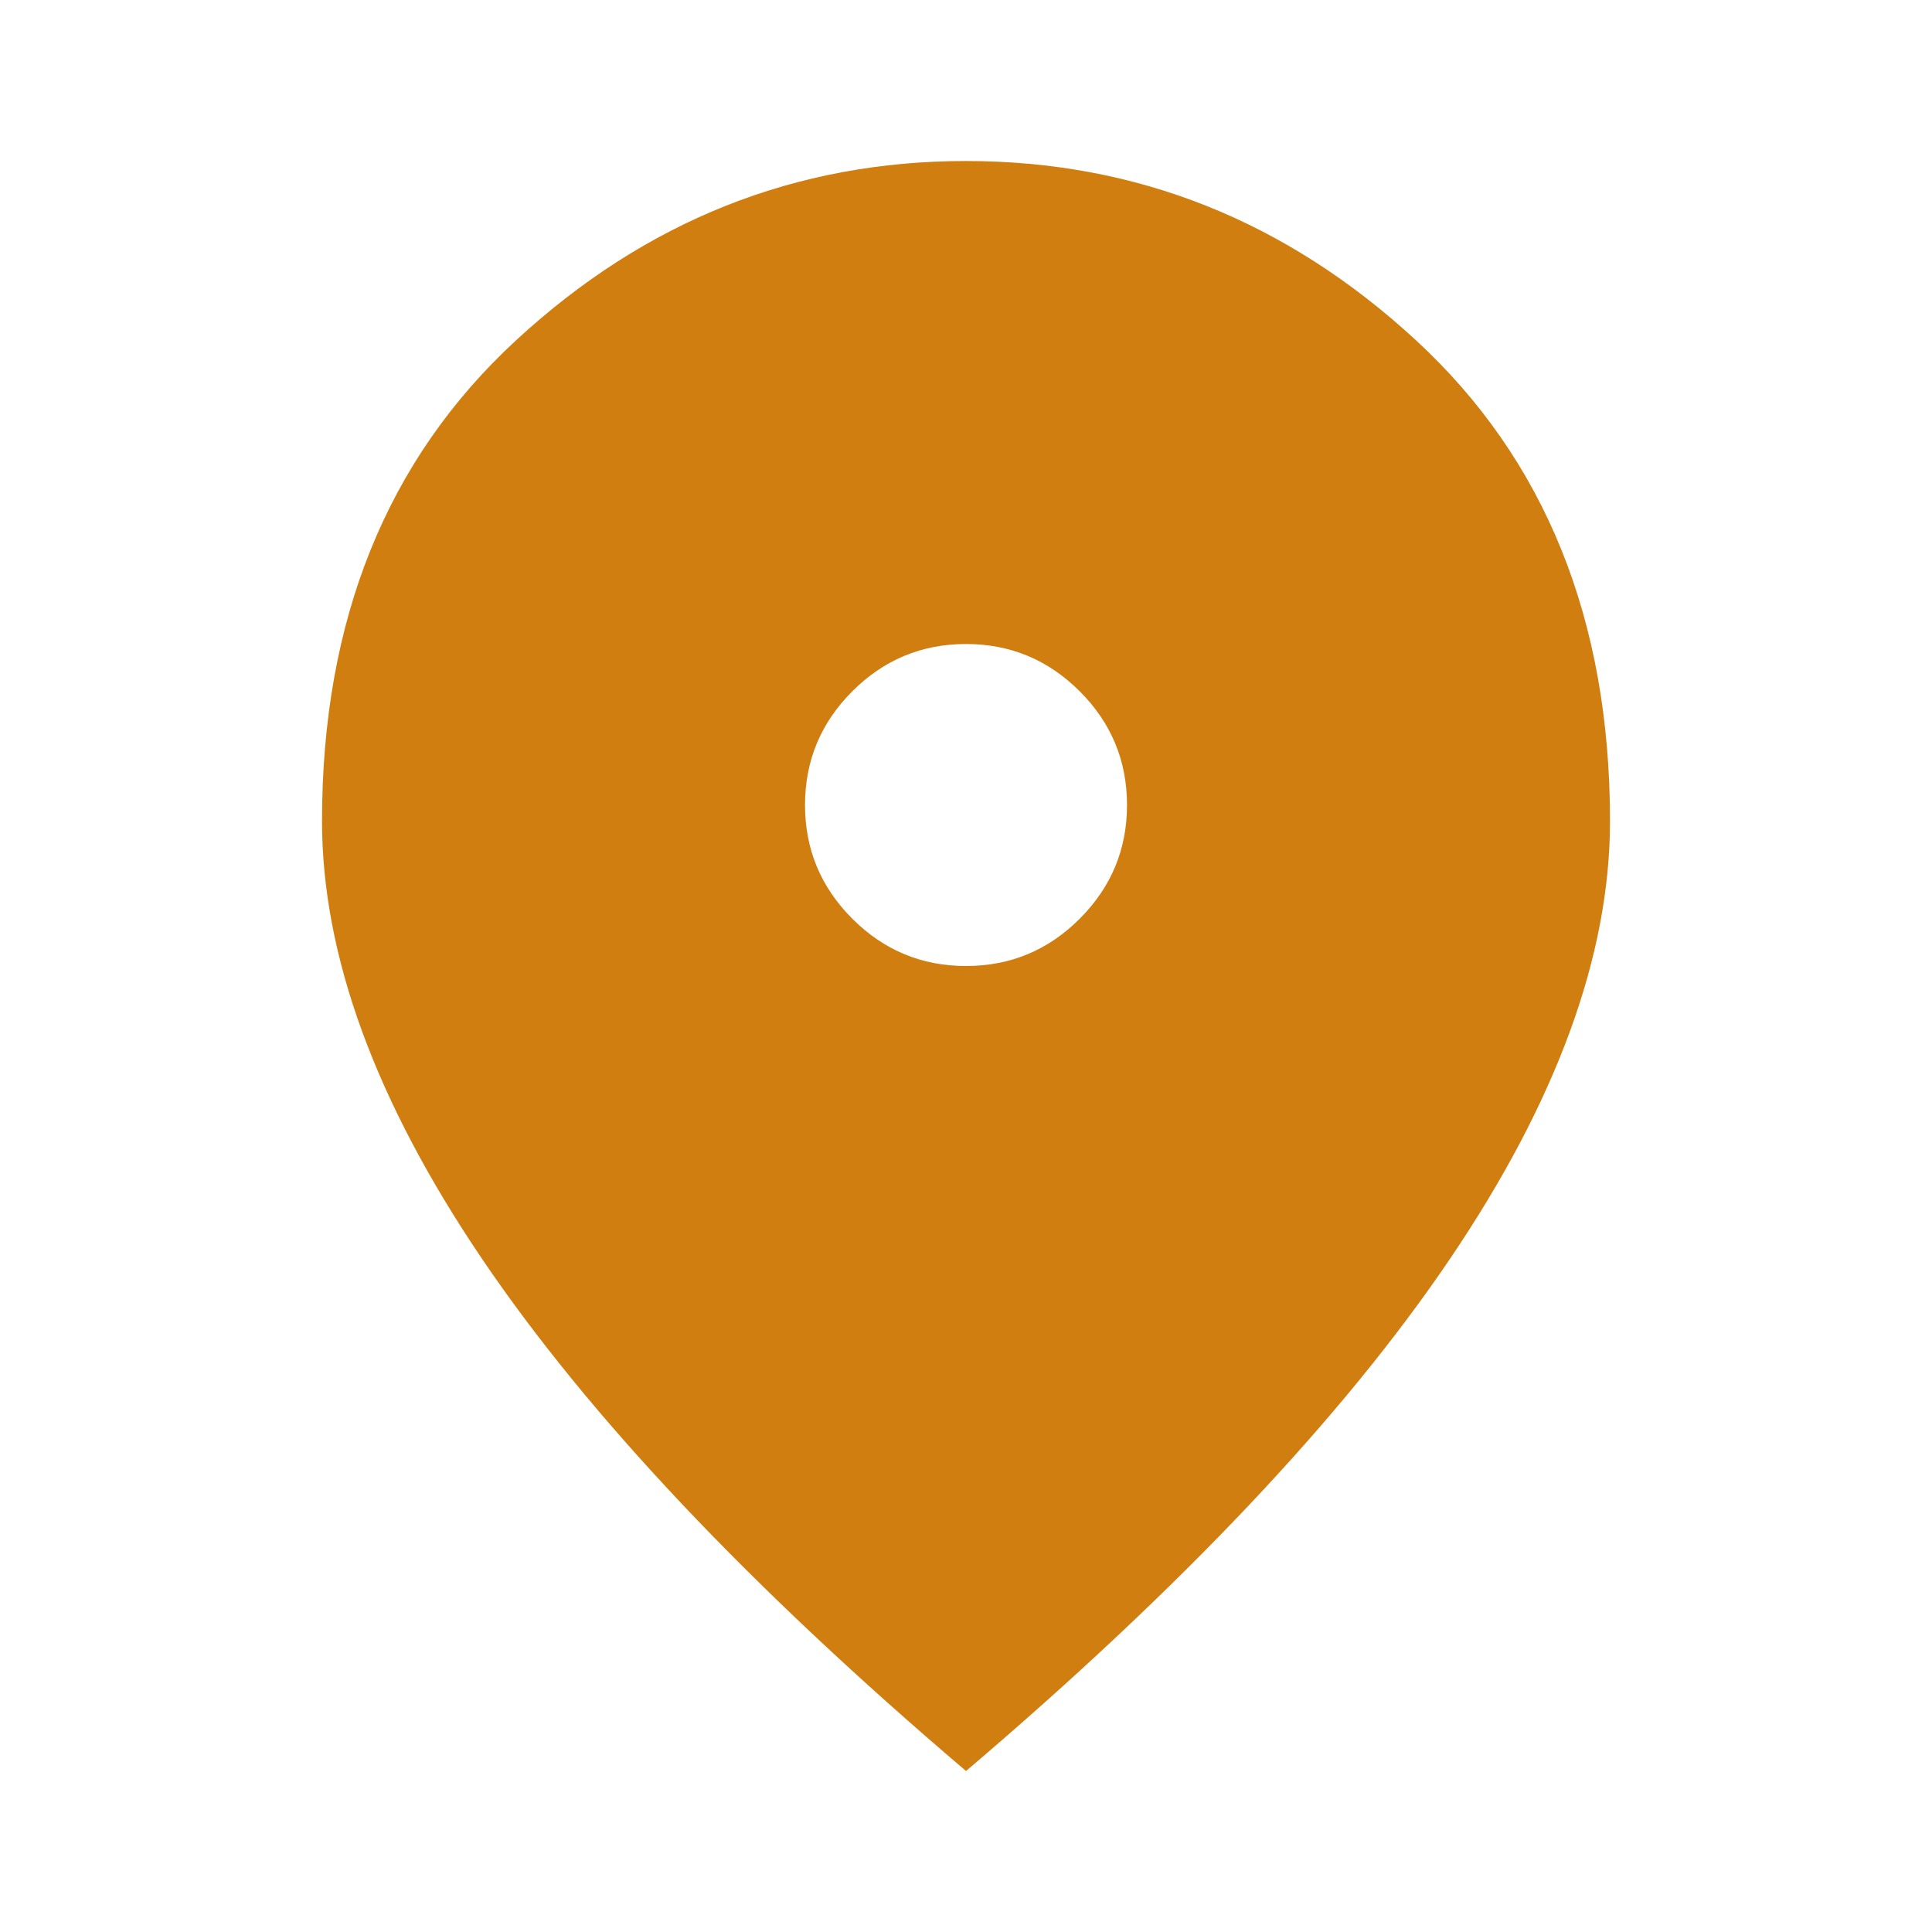 <svg width="80" height="80" viewBox="0 0 80 80" fill="none" xmlns="http://www.w3.org/2000/svg">
<path d="M40.001 40C41.834 40 43.403 39.348 44.709 38.042C46.014 36.736 46.667 35.167 46.667 33.334C46.667 31.5 46.014 29.931 44.709 28.625C43.403 27.32 41.834 26.667 40.001 26.667C38.167 26.667 36.598 27.32 35.292 28.625C33.987 29.931 33.334 31.5 33.334 33.334C33.334 35.167 33.987 36.736 35.292 38.042C36.598 39.348 38.167 40 40.001 40ZM40.001 73.334C31.056 65.723 24.376 58.653 19.959 52.125C15.542 45.598 13.334 39.556 13.334 34C13.334 25.667 16.015 19.028 21.376 14.084C26.737 9.139 32.945 6.667 40.001 6.667C47.056 6.667 53.264 9.139 58.626 14.084C63.987 19.028 66.667 25.667 66.667 34C66.667 39.556 64.459 45.598 60.042 52.125C55.626 58.653 48.945 65.723 40.001 73.334Z" fill="#D17E11"/>
</svg>
